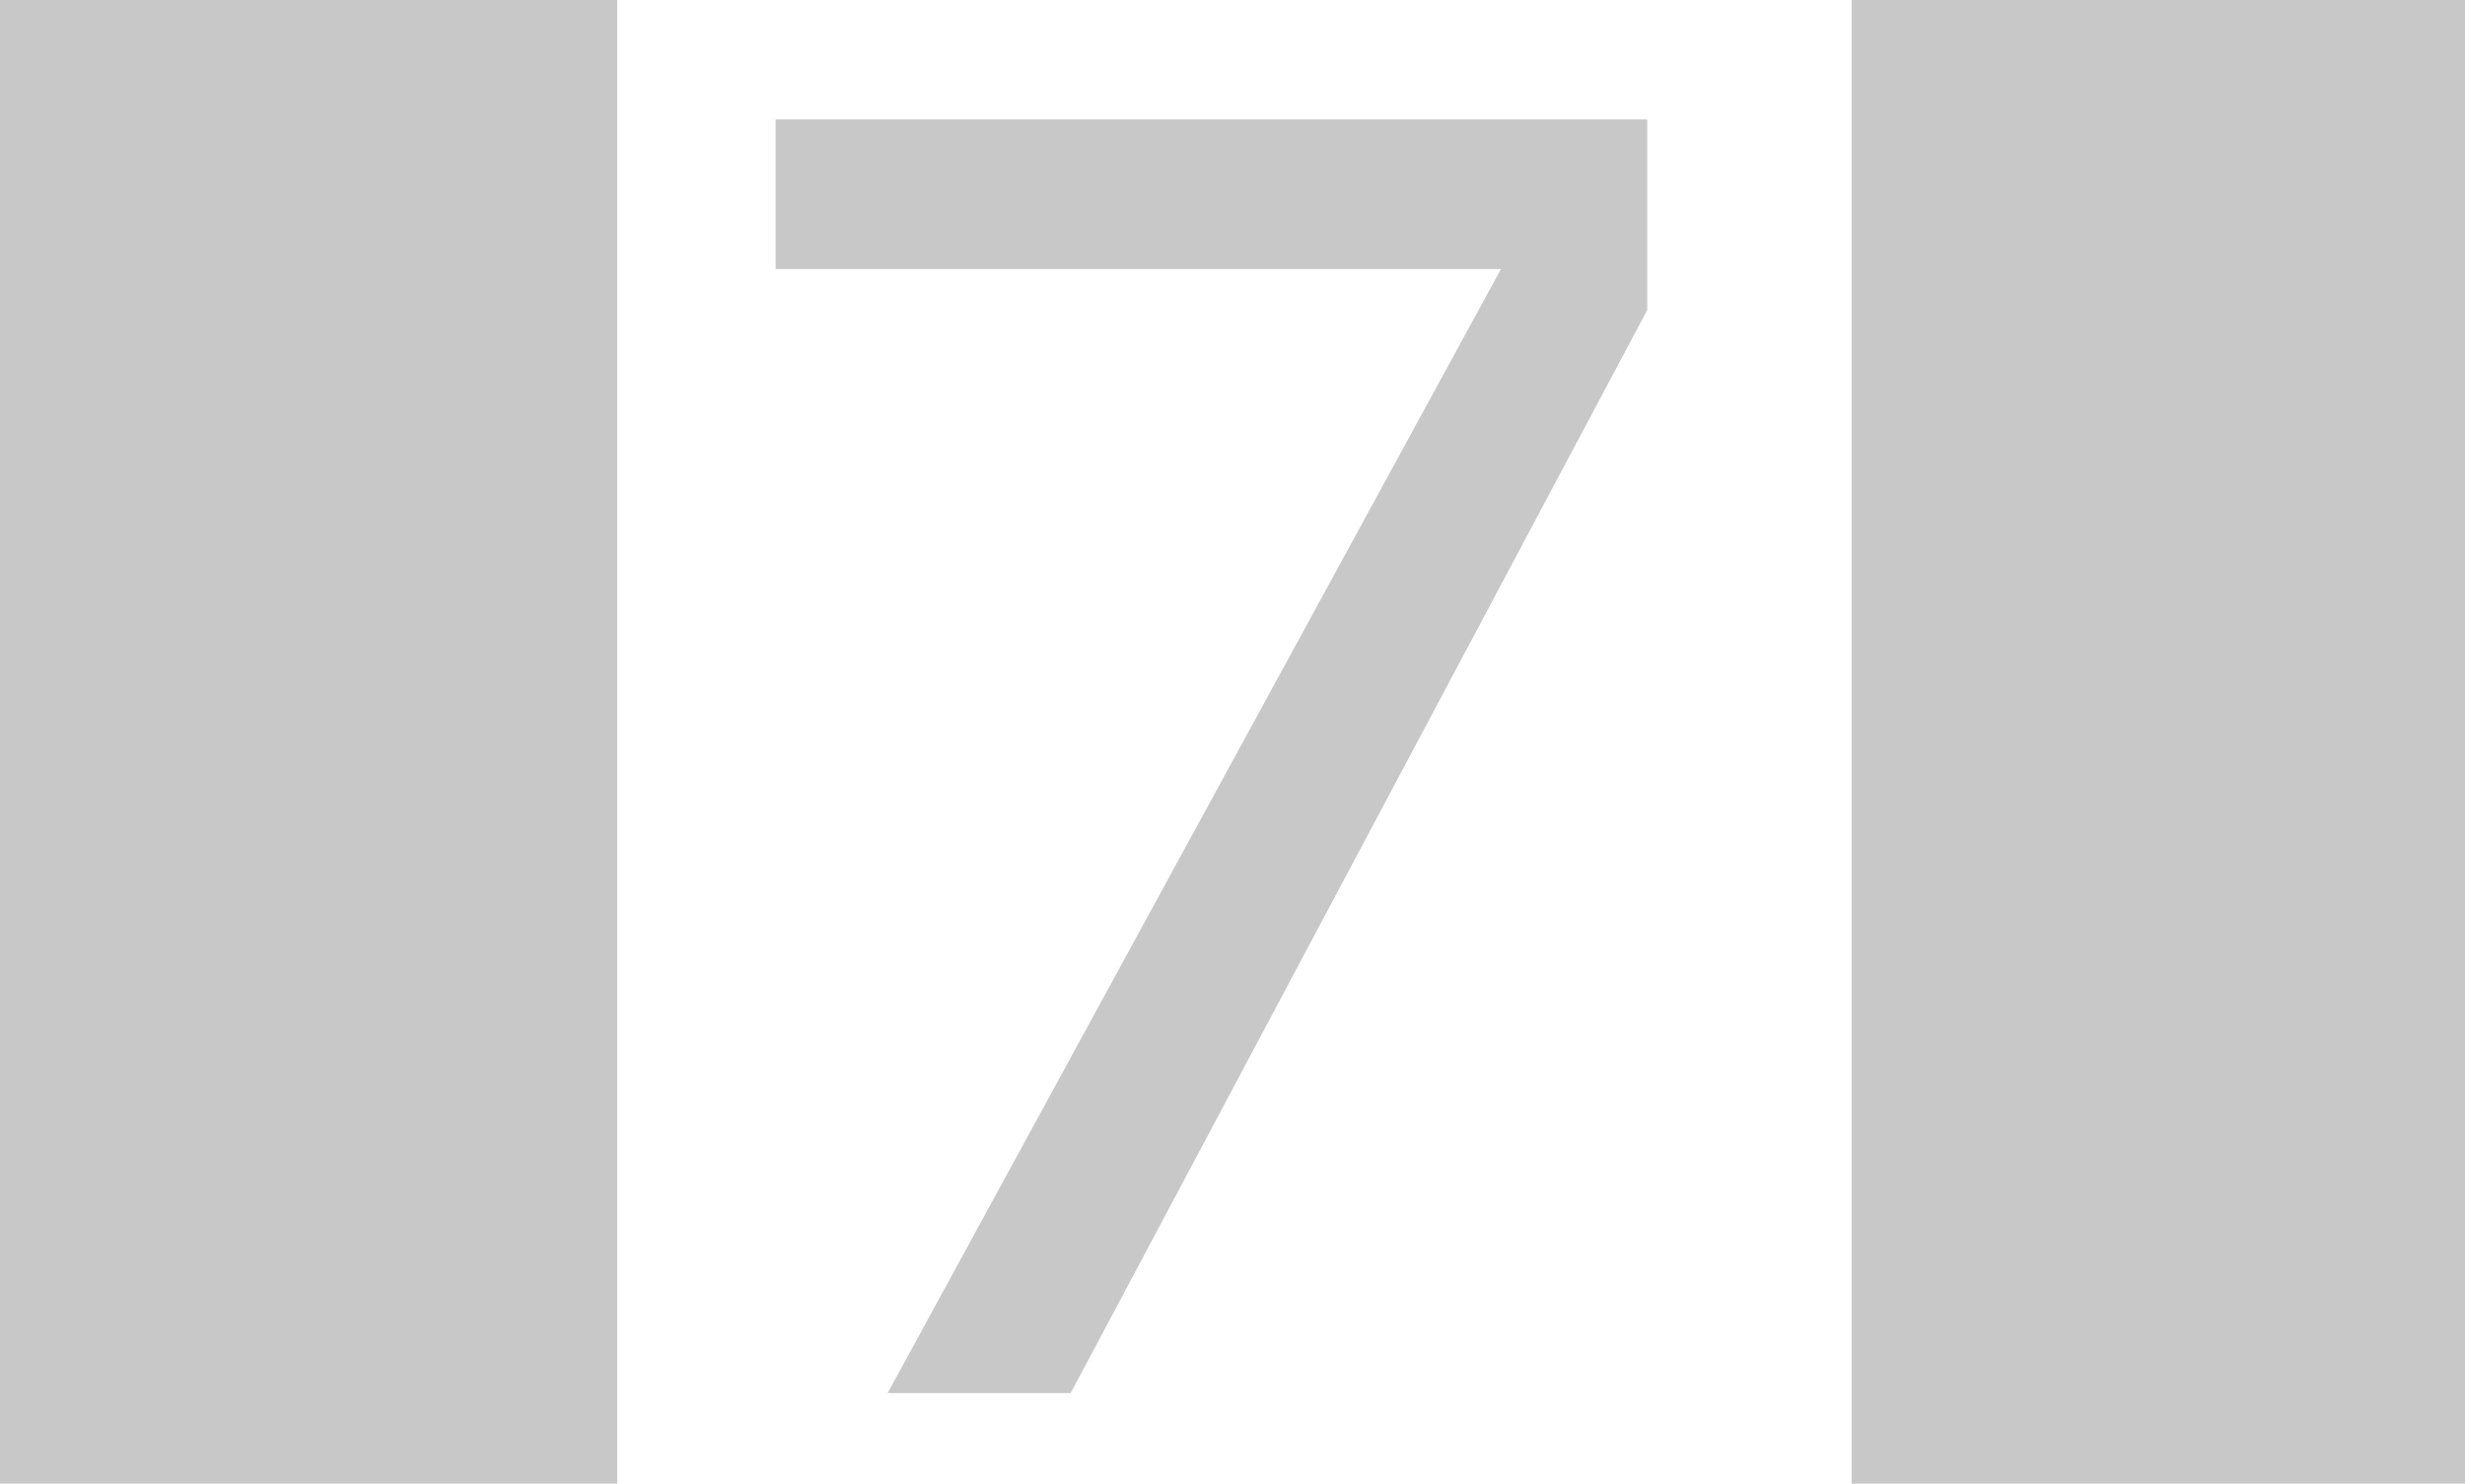 <?xml version="1.0" encoding="UTF-8" standalone="no"?>
<!-- Created with Inkscape (http://www.inkscape.org/) -->

<svg
   width="41.018mm"
   height="24.687mm"
   viewBox="0 0 41.018 24.687"
   version="1.1"
   id="svg40556"
   inkscape:version="1.1.2 (b8e25be833, 2022-02-05)"
   sodipodi:docname="SevenOff.svg"
   xmlns:inkscape="http://www.inkscape.org/namespaces/inkscape"
   xmlns:sodipodi="http://sodipodi.sourceforge.net/DTD/sodipodi-0.dtd"
   xmlns="http://www.w3.org/2000/svg"
   xmlns:svg="http://www.w3.org/2000/svg">
  <sodipodi:namedview
     id="namedview40558"
     pagecolor="#ffffff"
     bordercolor="#666666"
     borderopacity="1.0"
     inkscape:pageshadow="2"
     inkscape:pageopacity="0.0"
     inkscape:pagecheckerboard="0"
     inkscape:document-units="mm"
     showgrid="false"
     inkscape:zoom="0.69664703"
     inkscape:cx="158.61691"
     inkscape:cy="-41.627968"
     inkscape:window-width="1920"
     inkscape:window-height="986"
     inkscape:window-x="-11"
     inkscape:window-y="-11"
     inkscape:window-maximized="1"
     inkscape:current-layer="layer1" />
  <defs
     id="defs40553">
    <rect
       x="87.562"
       y="226.801"
       width="37.322"
       height="48.805"
       id="rect2164-7-7" />
  </defs>
  <g
     inkscape:label="Layer 1"
     inkscape:groupmode="layer"
     id="layer1"
     transform="translate(-63.046,-159.324)">
    <path
       id="rect45-8-5"
       style="fill:#c8c8c8;fill-opacity:1;fill-rule:evenodd;stroke-width:1"
       d="M 0 0 L 0 93.305 L 38.758 93.305 L 38.758 0 L 0 0 z M 116.271 0 L 116.271 93.305 L 155.027 93.305 L 155.027 0 L 116.271 0 z M 48.703 7.498 L 48.703 16.896 L 94.248 16.896 L 55.738 87.471 L 67.232 87.471 L 103.432 19.475 L 103.432 7.498 L 48.703 7.498 z "
       transform="matrix(0.265,0,0,0.265,63.046,159.324)" />
  </g>
</svg>
